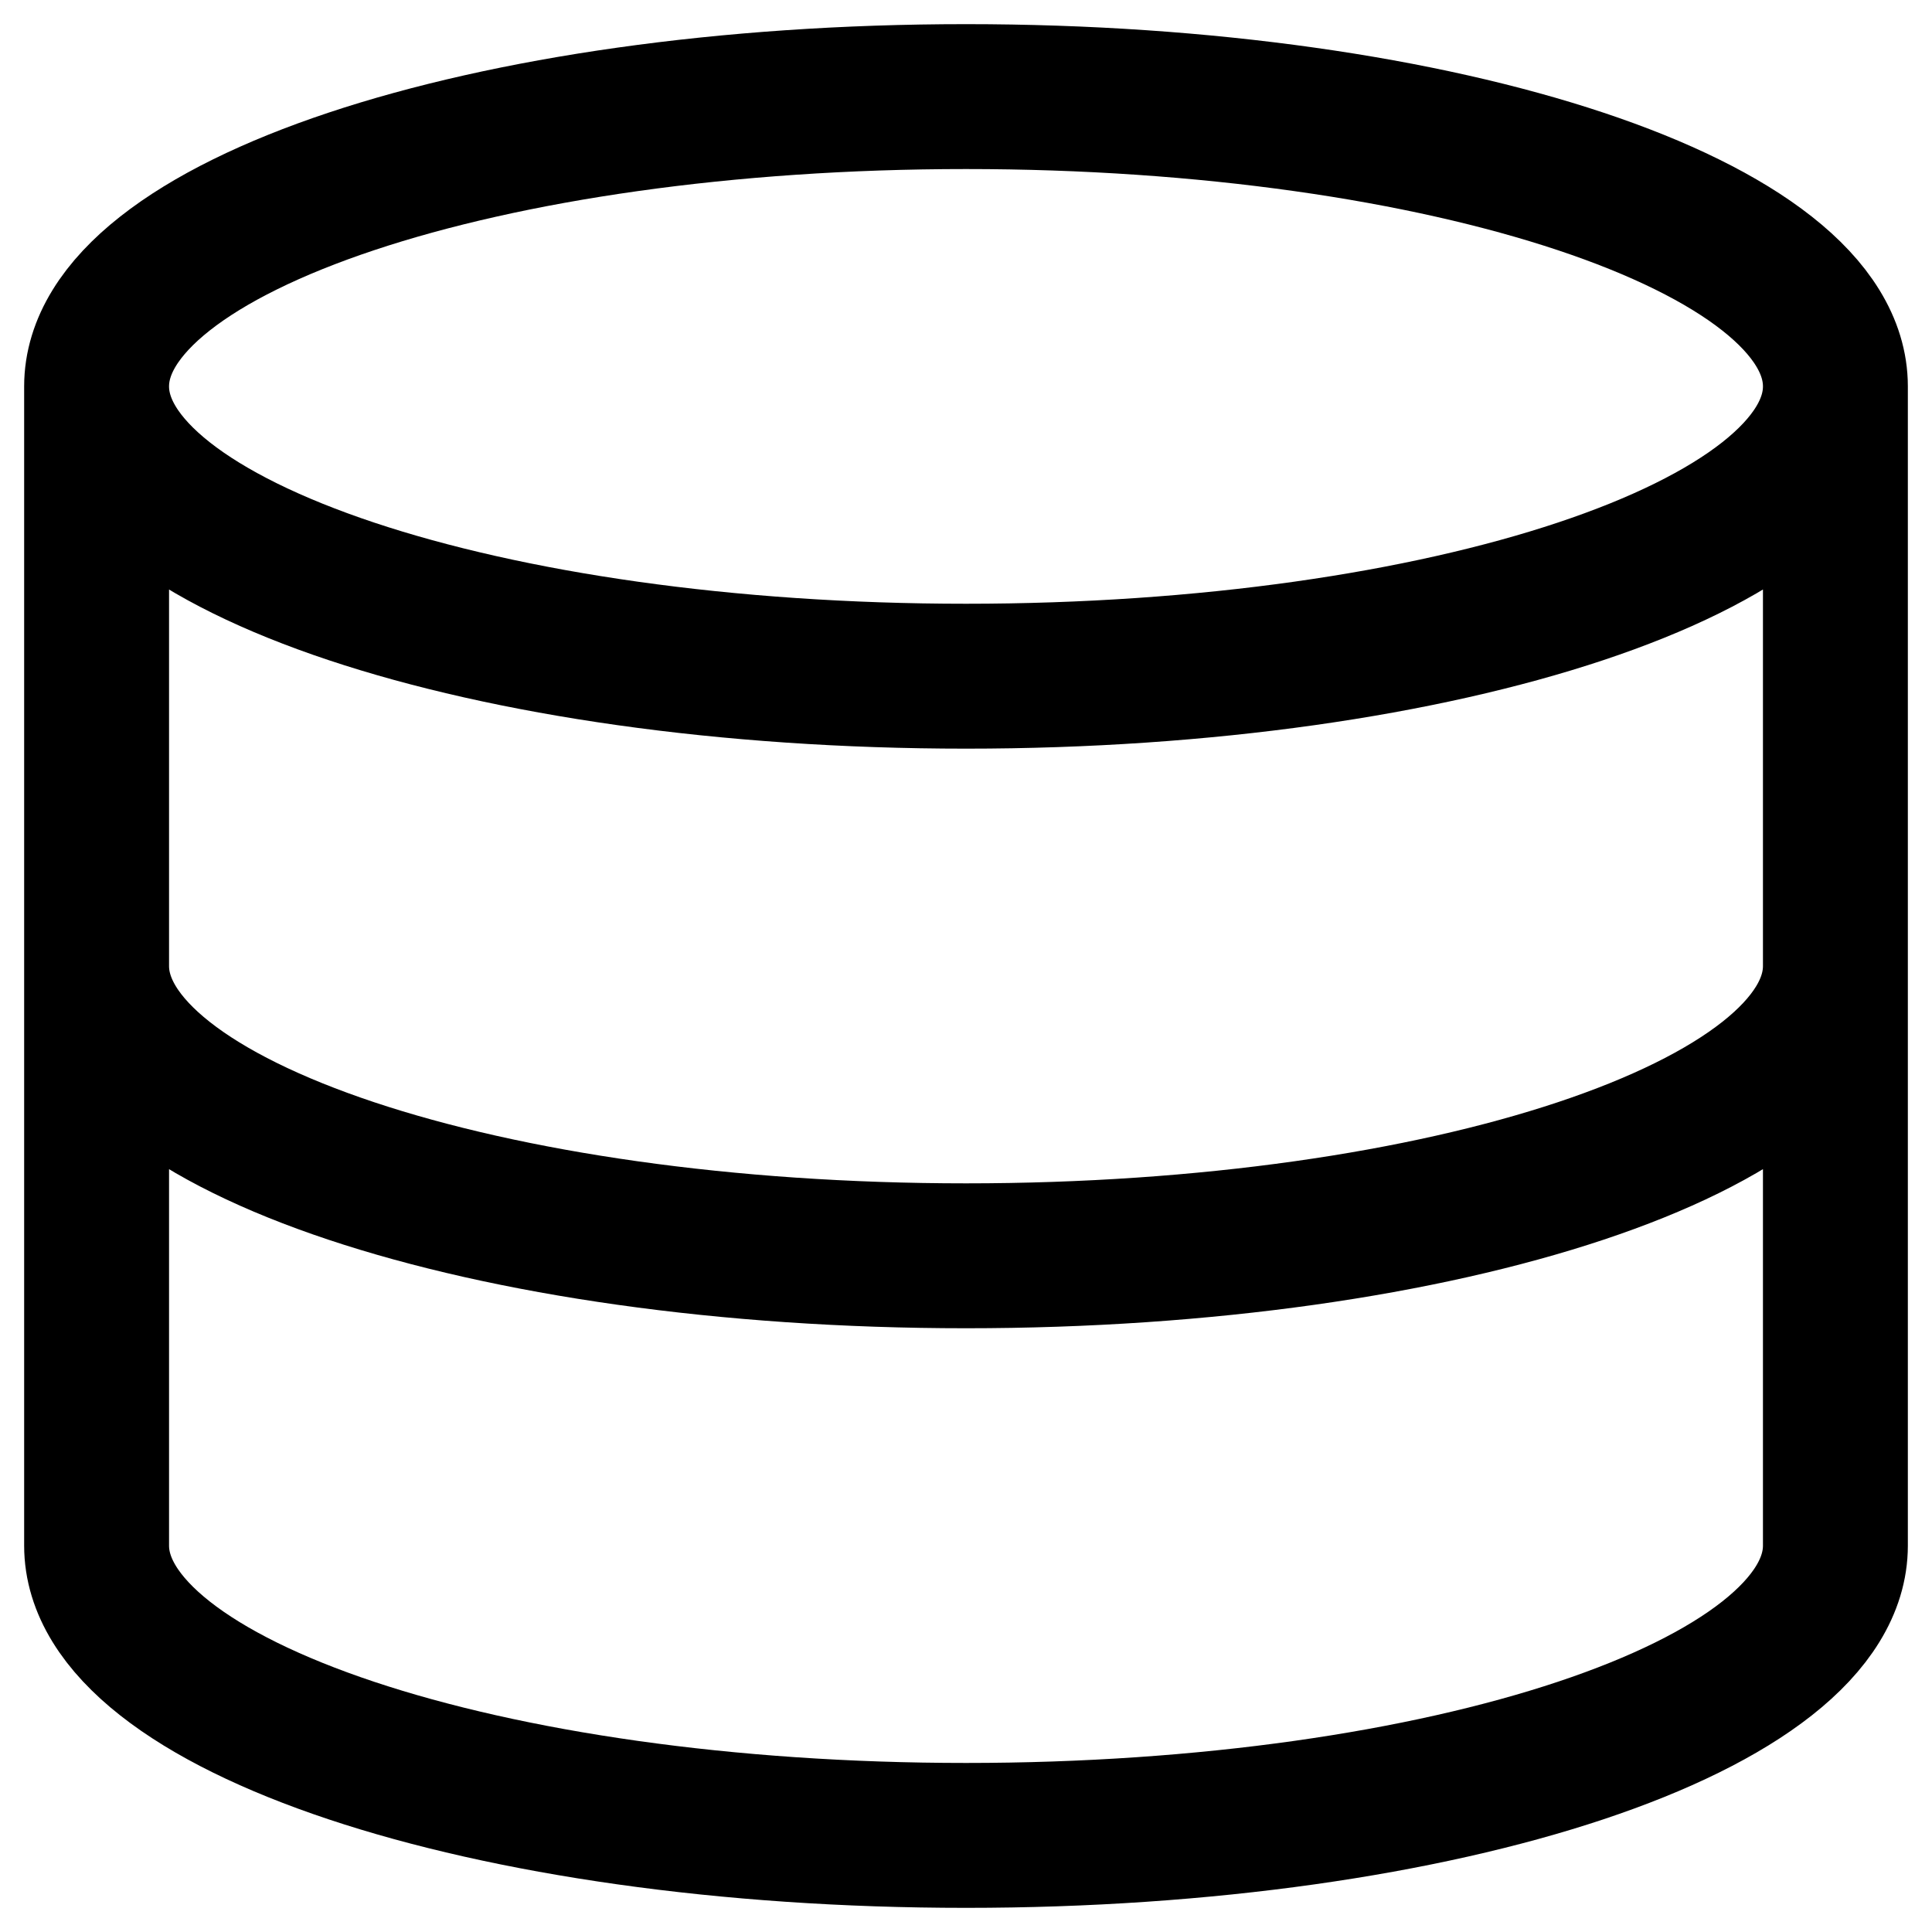 <svg width="20" height="20" viewBox="0 0 20 20" fill="none" xmlns="http://www.w3.org/2000/svg">
<path d="M19 4V16C19 17.657 14.969 19 10 19C5.031 19 1 17.657 1 16V4M19 4C19 2.342 14.969 1 10 1C5.031 1 1 2.342 1 4M19 4C19 5.657 14.969 7 10 7C5.031 7 1 5.657 1 4M19 10C19 11.658 14.969 13 10 13C5.031 13 1 11.658 1 10" stroke="currentColor" stroke-width="1.5"/>
</svg>
